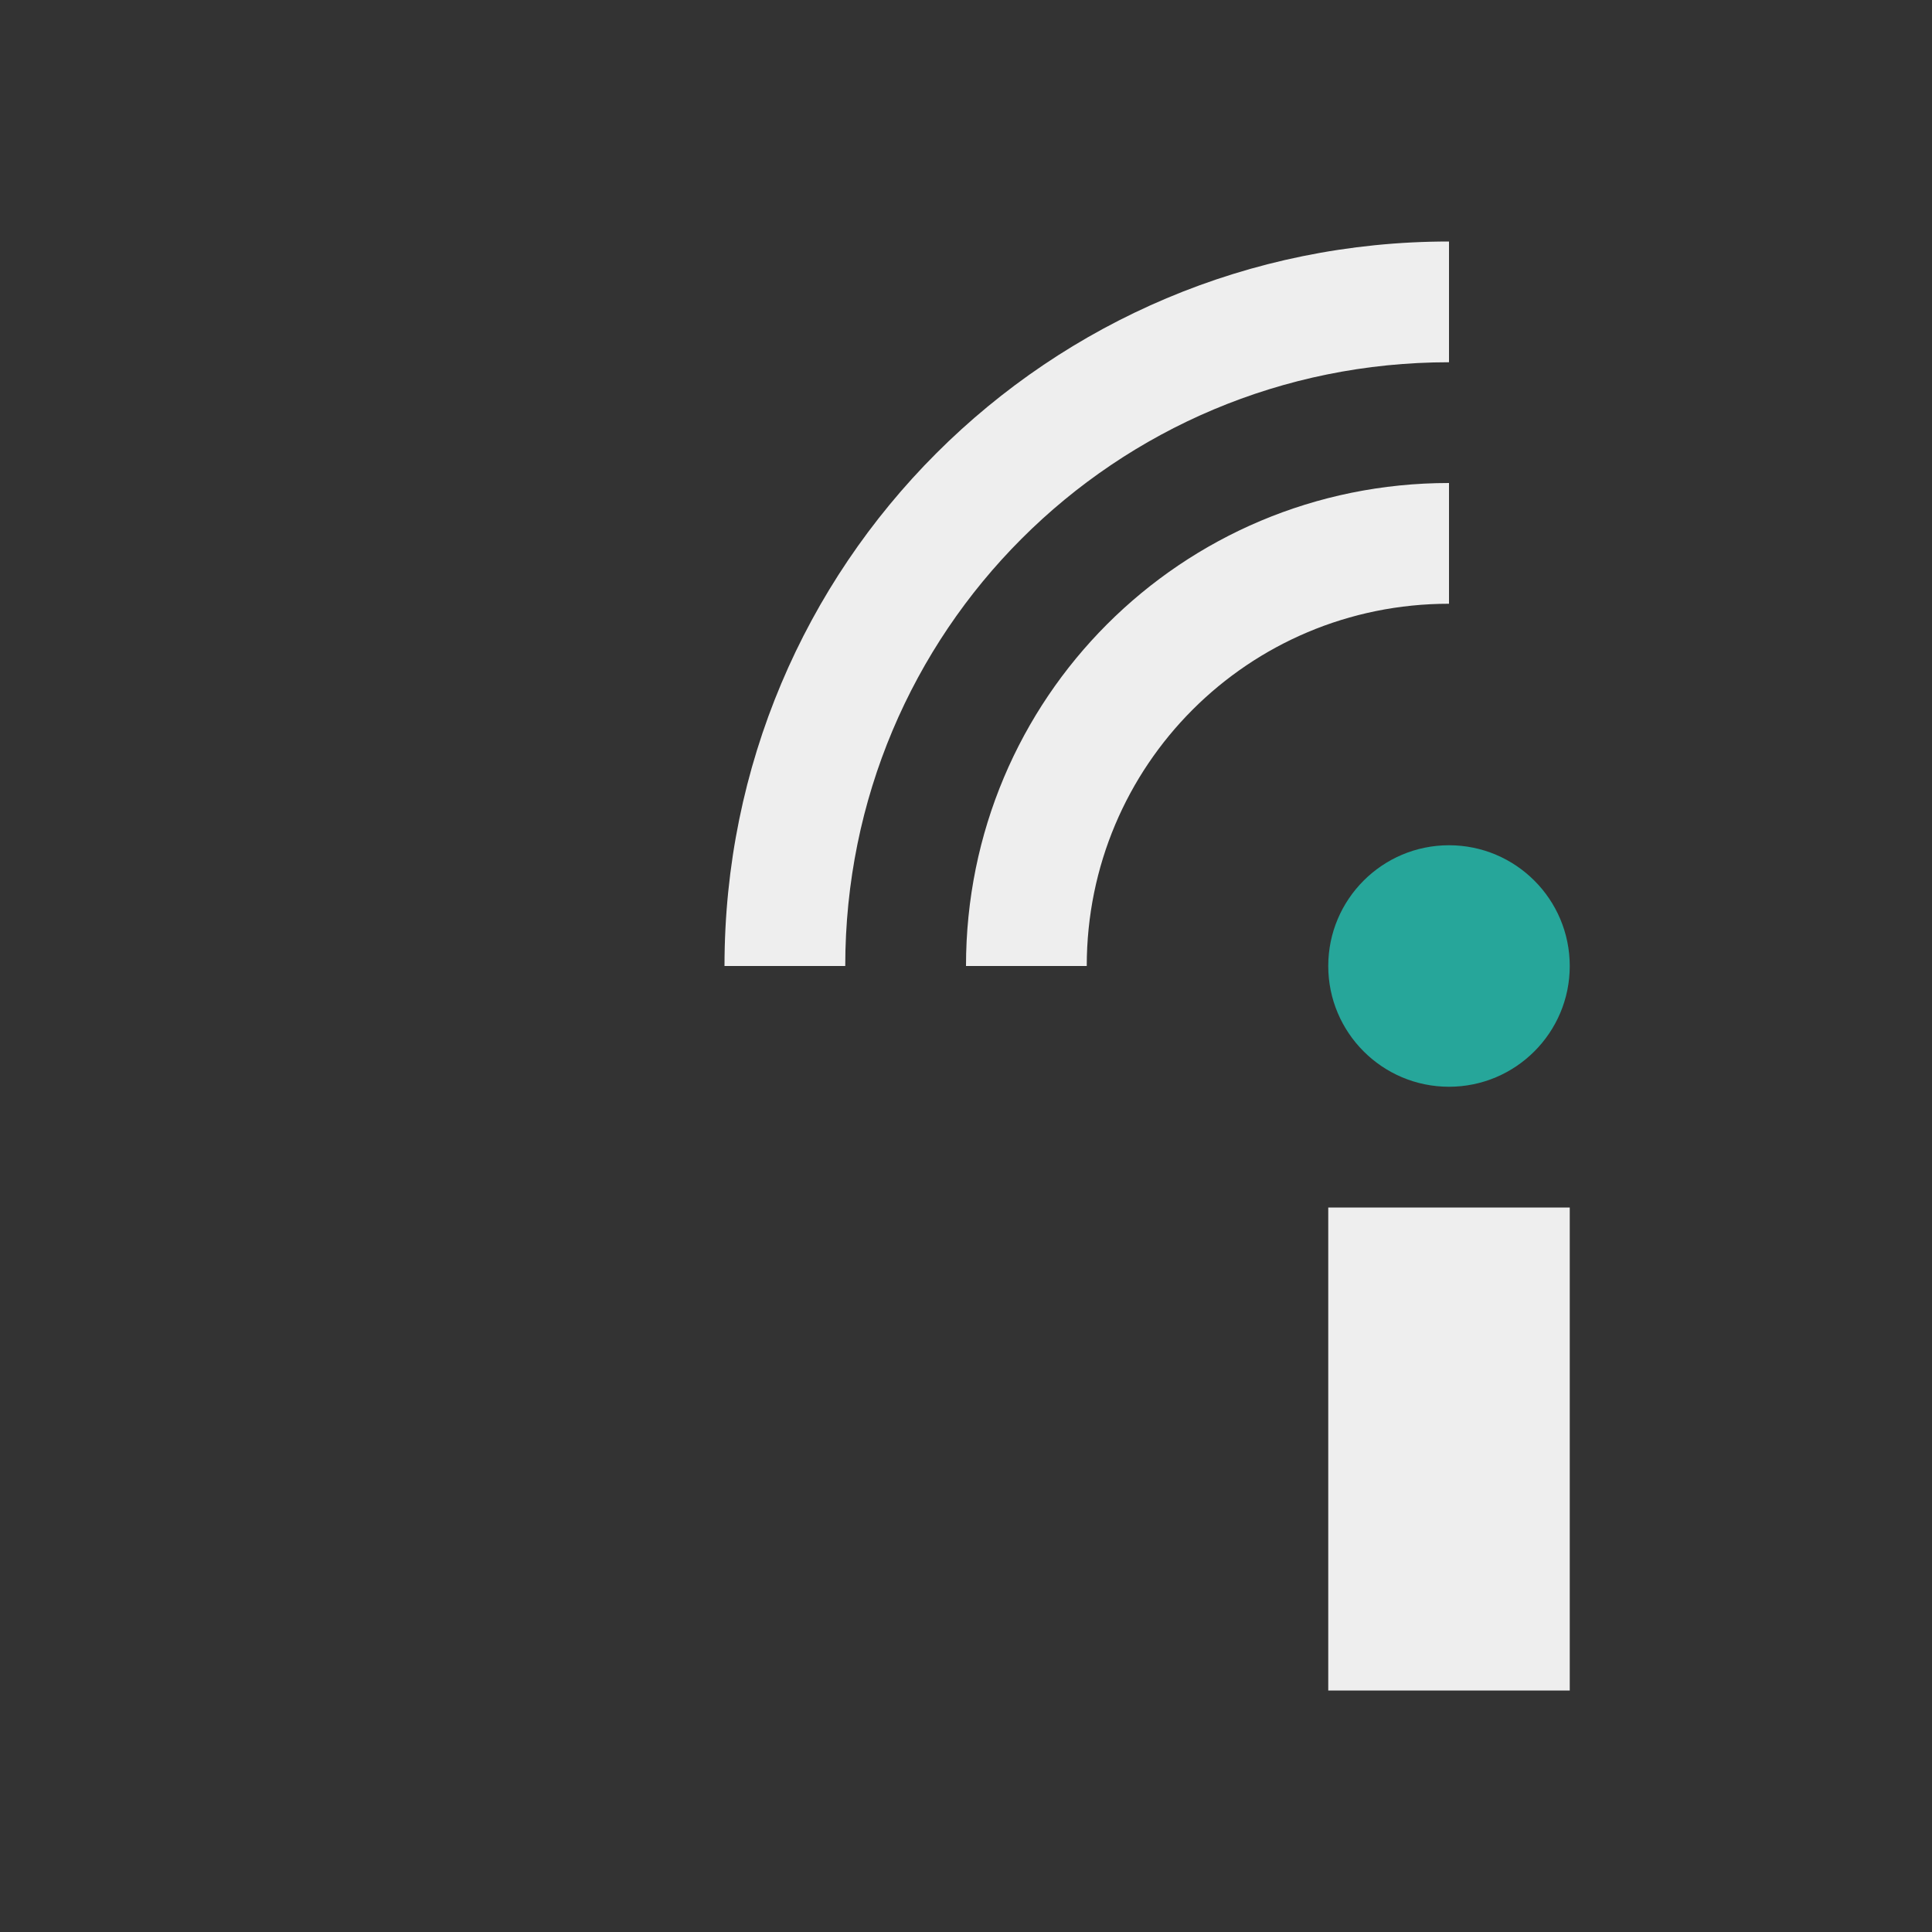 
<svg xmlns="http://www.w3.org/2000/svg" xmlns:xlink="http://www.w3.org/1999/xlink" width="24px" height="24px" viewBox="0 0 24 24" version="1.1">
<rect x="0" y="0" width="24" height="24" fill="#333333" stroke="none"/>
<g id="surface1">
<defs>
  <style id="current-color-scheme" type="text/css">
   .ColorScheme-Text { color:#eeeeee; } .ColorScheme-Highlight { color:#424242; }
  </style>
 </defs>
<path style="fill:currentColor" class="ColorScheme-Text" d="M 18 3 C 13.016 3 9 7.016 9 12 L 10.5 12 C 10.5 7.844 13.844 4.5 18 4.5 Z M 18 6 C 14.676 6 12 8.676 12 12 L 13.5 12 C 13.5 9.508 15.508 7.5 18 7.5 Z M 16.5 15 L 16.5 21 L 19.5 21 L 19.5 15 Z M 16.5 15 "/>
<path style=" stroke:none;fill-rule:nonzero;fill:rgb(14.902%,65.098%,60.392%);fill-opacity:1;" d="M 18 10.5 C 18.828 10.5 19.5 11.172 19.5 12 C 19.5 12.828 18.828 13.5 18 13.5 C 17.172 13.5 16.5 12.828 16.5 12 C 16.5 11.172 17.172 10.5 18 10.5 Z M 18 10.5 "/>
</g>
</svg>
